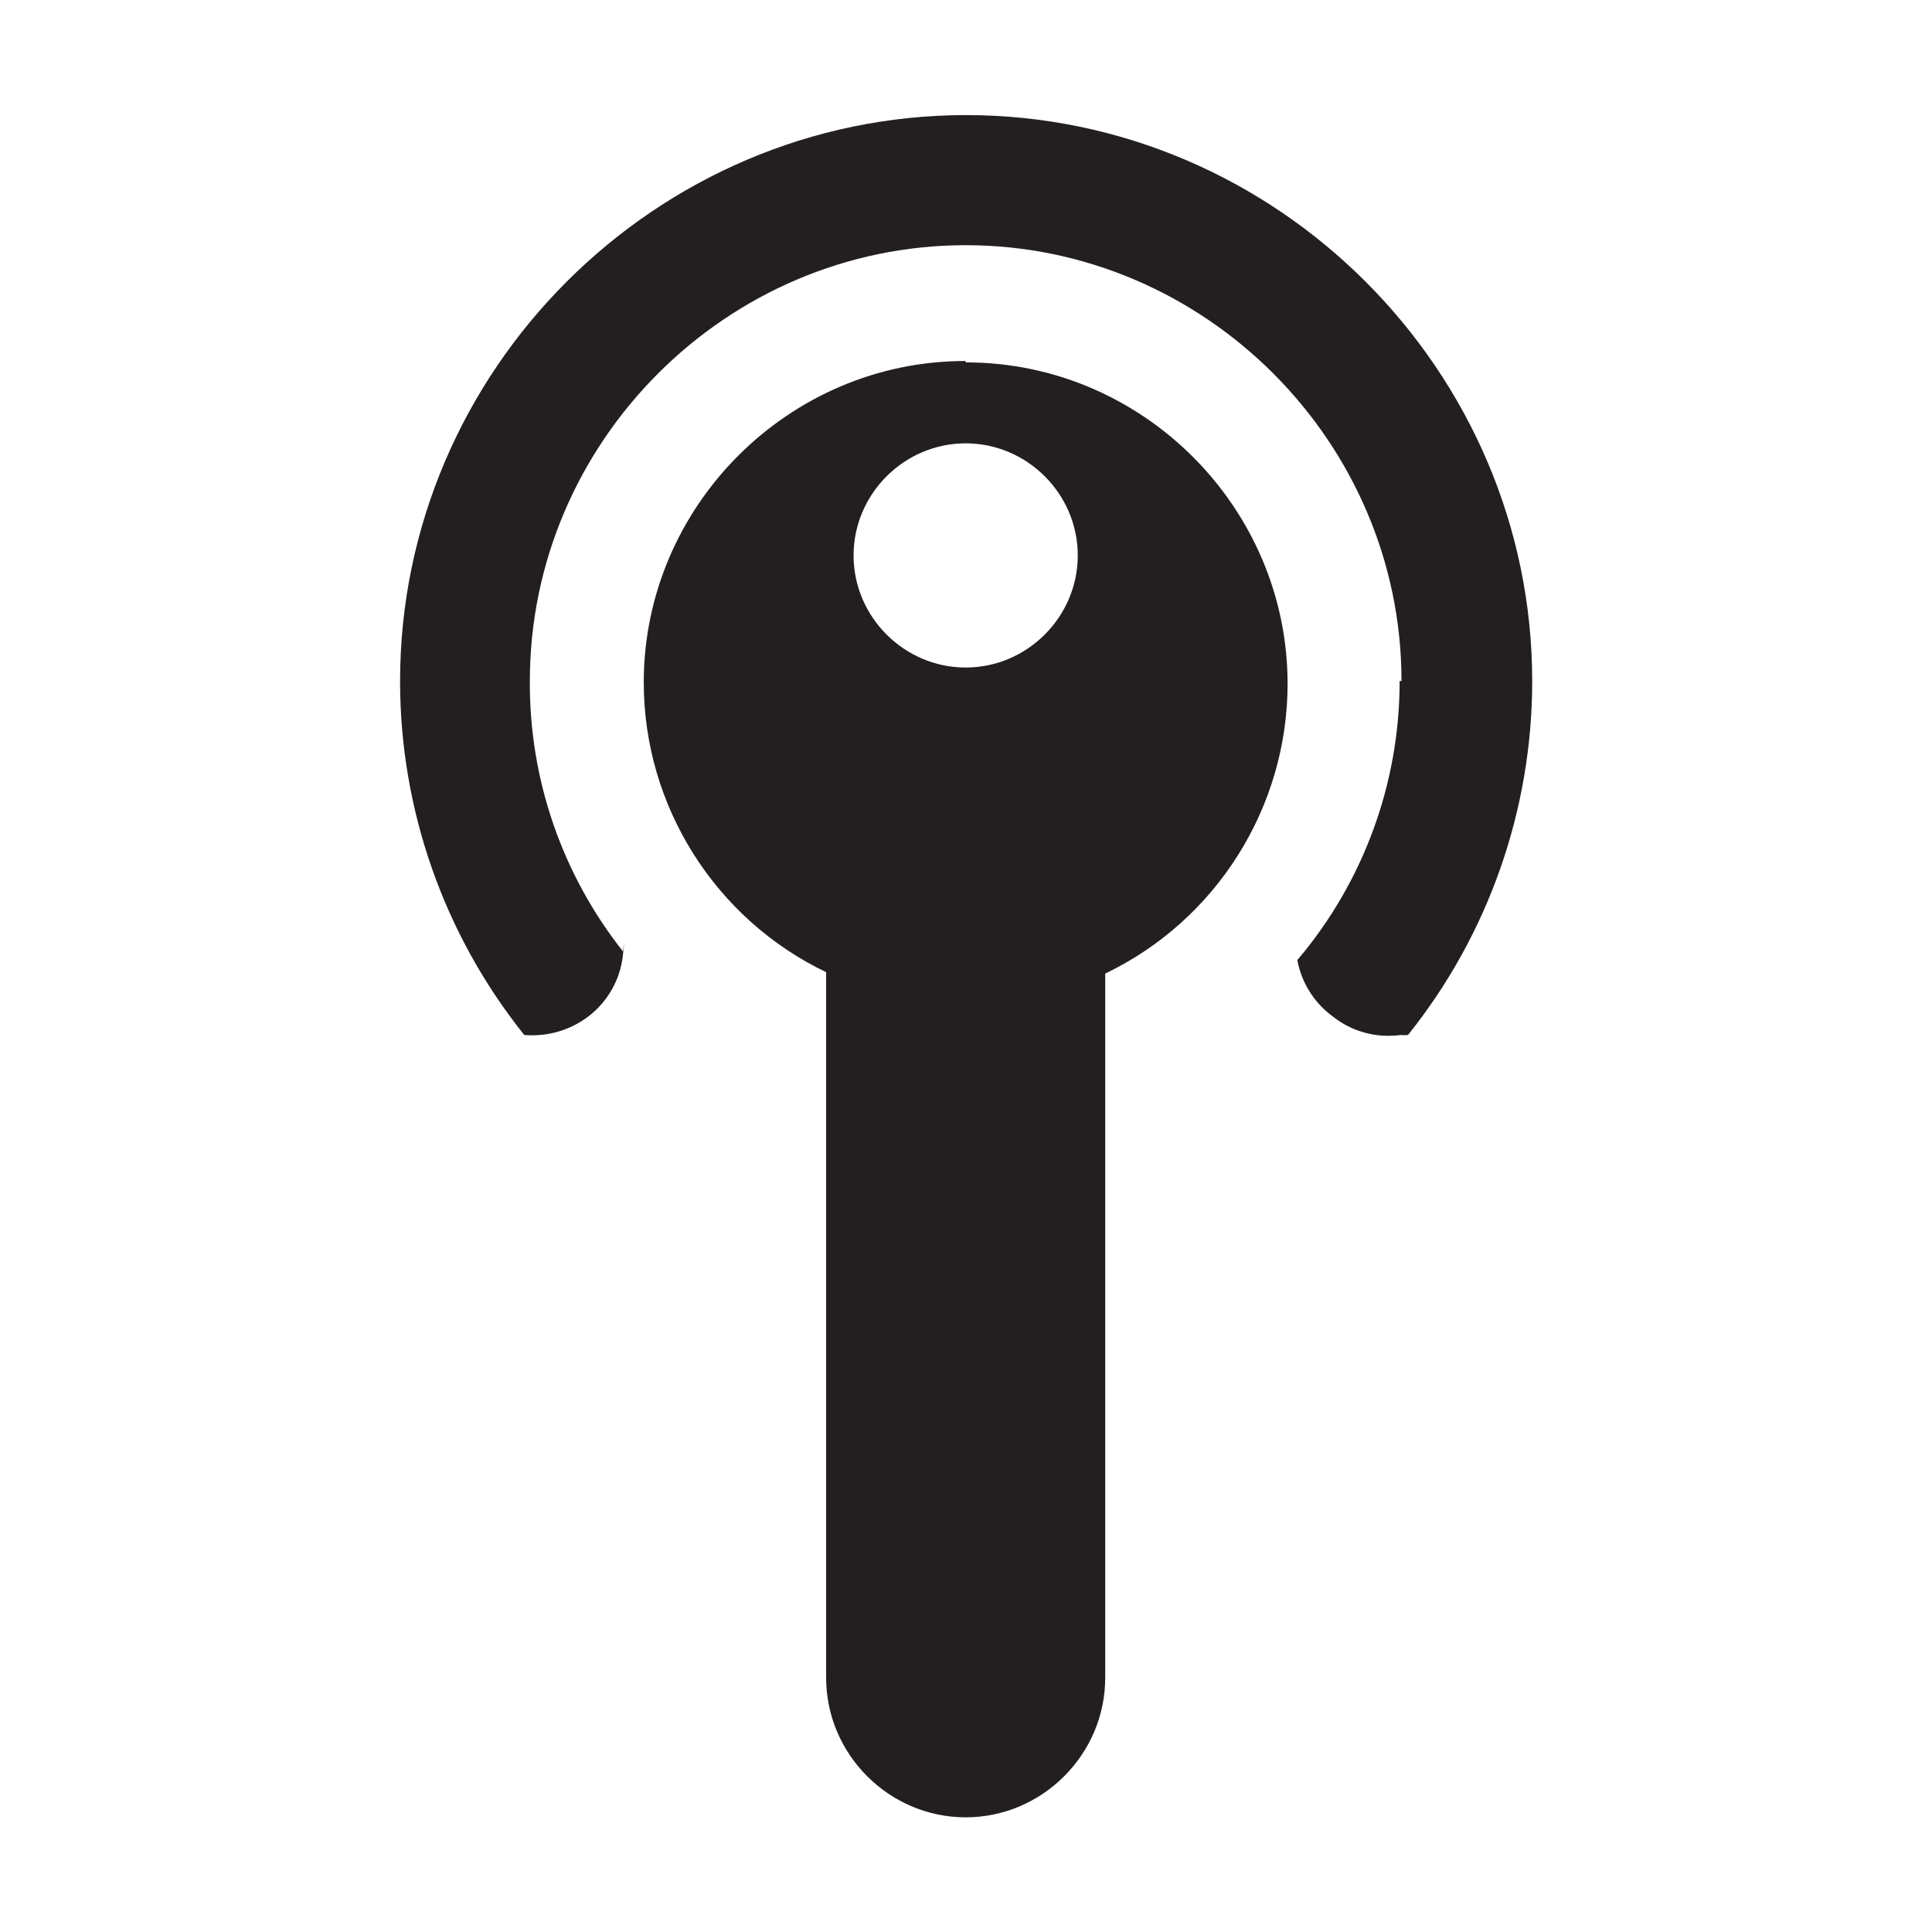 <?xml version="1.0" encoding="UTF-8" standalone="no"?>
<!DOCTYPE svg PUBLIC "-//W3C//DTD SVG 1.1//EN" "http://www.w3.org/Graphics/SVG/1.1/DTD/svg11.dtd">
<svg width="100%" height="100%" viewBox="0 0 40 40" version="1.1" xmlns="http://www.w3.org/2000/svg" xmlns:xlink="http://www.w3.org/1999/xlink" xml:space="preserve" xmlns:serif="http://www.serif.com/" style="fill-rule:evenodd;clip-rule:evenodd;stroke-linejoin:round;stroke-miterlimit:2;">
    <g transform="matrix(0.963,0,0,0.963,8.235,2.38)">
        <g>
            <g transform="matrix(1,0,0,1,-3.9,-3.54)">
                <path d="M16.11,8.83C16.106,8.83 16.103,8.83 16.099,8.83C12.308,8.83 9.189,11.949 9.189,15.74C9.189,18.393 10.718,20.822 13.11,21.97L13.11,37.14C13.11,38.786 14.464,40.14 16.11,40.14C17.756,40.14 19.11,38.786 19.11,37.14L19.11,22C21.502,20.852 23.031,18.423 23.031,15.77C23.031,11.979 19.912,8.86 16.121,8.86C16.117,8.86 16.114,8.86 16.11,8.86L16.11,8.83ZM16.11,15.42C14.788,15.42 13.7,14.332 13.7,13.01C13.7,11.688 14.788,10.6 16.11,10.6C17.428,10.6 18.515,11.682 18.52,13C18.52,13.003 18.52,13.007 18.52,13.01C18.52,14.332 17.432,15.42 16.11,15.42C16.11,15.42 16.11,15.42 16.11,15.42Z" style="fill:rgb(35,31,32);fill-rule:nonzero;"/>
            </g>
            <g transform="matrix(1,0,0,1,-3.9,-3.54)">
                <path d="M25.44,15.71C25.442,17.907 24.662,20.035 23.24,21.71C23.33,22.195 23.602,22.628 24,22.92C24.411,23.248 24.939,23.392 25.46,23.32C25.513,23.326 25.567,23.326 25.62,23.32C27.348,21.162 28.29,18.478 28.29,15.713C28.29,9.037 22.796,3.543 16.12,3.543C9.444,3.543 3.95,9.037 3.95,15.713C3.95,18.478 4.892,21.162 6.62,23.32C7.114,23.362 7.606,23.22 8,22.92C8.415,22.603 8.683,22.129 8.74,21.61C8.797,21.091 8.74,21.55 8.74,21.52C7.432,19.867 6.727,17.817 6.74,15.71C6.74,10.57 10.97,6.34 16.11,6.34C21.25,6.34 25.48,10.57 25.48,15.71C25.48,15.71 25.44,15.71 25.44,15.71Z" style="fill:rgb(35,31,32);fill-rule:nonzero;"/>
            </g>
        </g>
    </g>
</svg>
